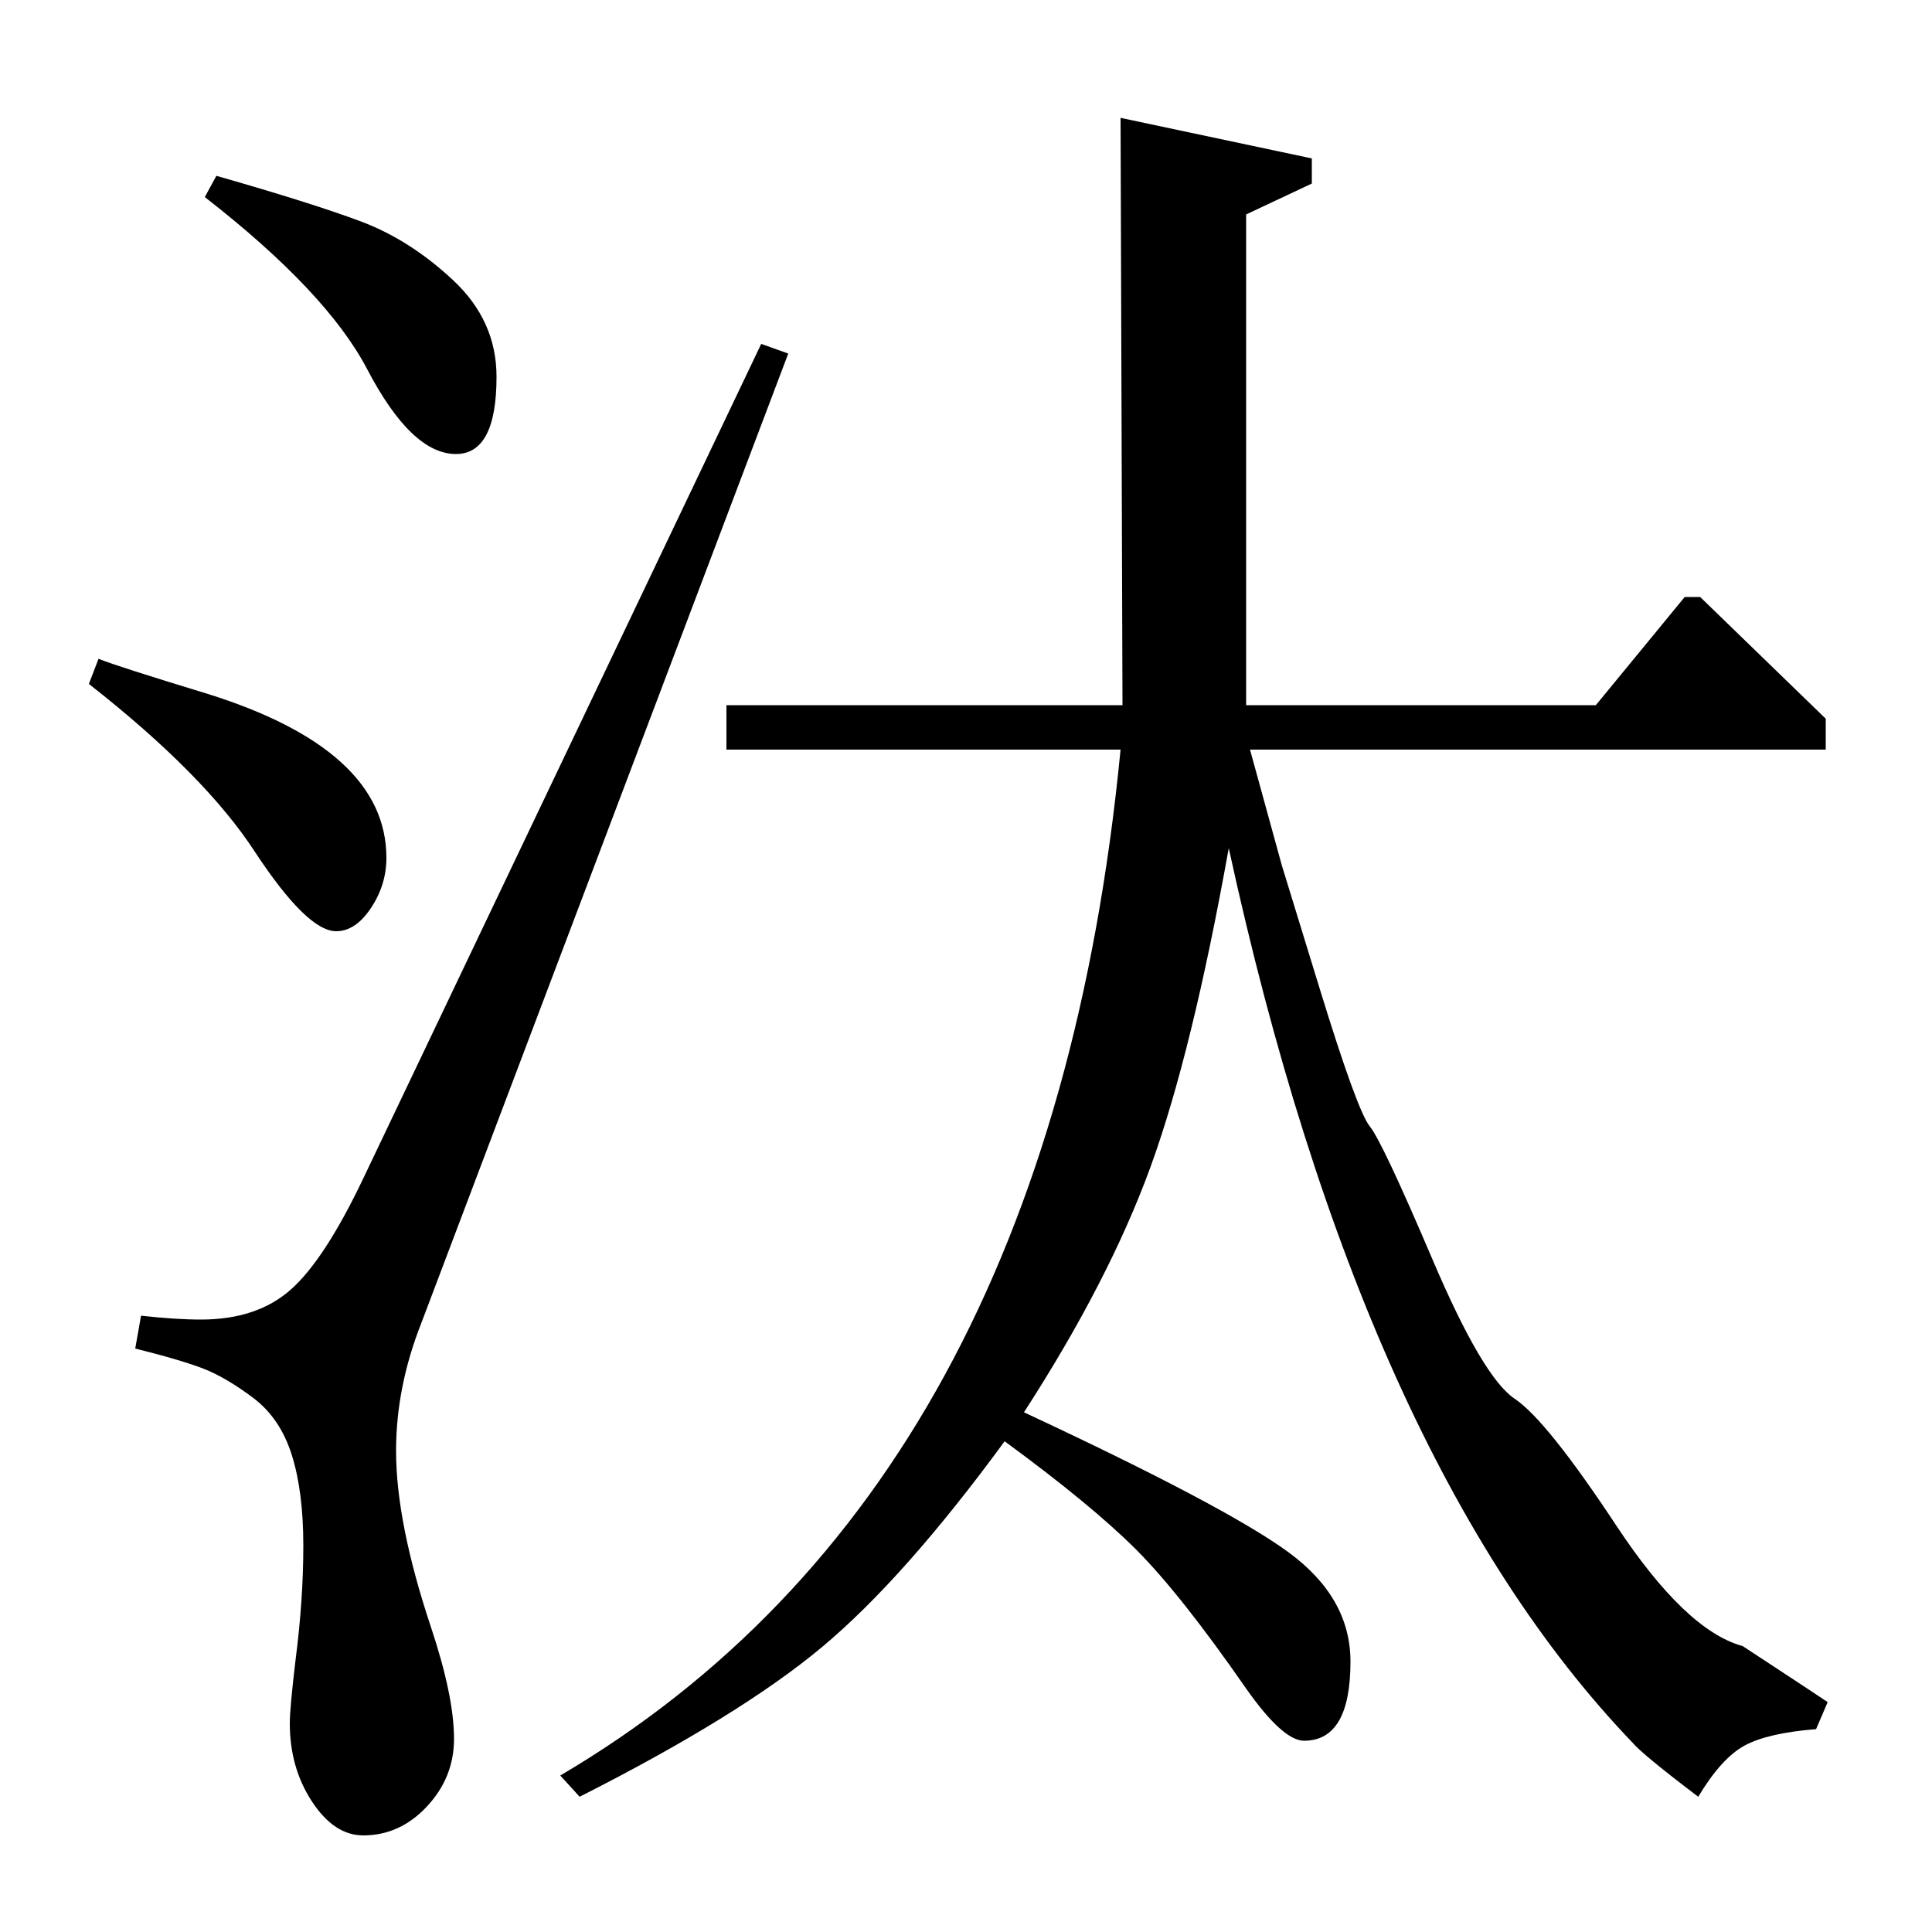 <?xml version="1.0" standalone="no"?>
<!DOCTYPE svg PUBLIC "-//W3C//DTD SVG 1.1//EN" "http://www.w3.org/Graphics/SVG/1.1/DTD/svg11.dtd" >
<svg xmlns="http://www.w3.org/2000/svg" xmlns:xlink="http://www.w3.org/1999/xlink" version="1.1" viewBox="0 -140 1000 1000">
  <g transform="matrix(1 0 0 -1 0 860)">
   <path fill="currentColor"
d="M300 70l-10 11q253 149 290 531h-204v23h205l-1 304l99 -21v-13l-34 -16v-254h181l46 56h8l65 -63v-16h-298l16.5 -60t19.5 -63.5t26 -71.5t32.5 -69t42.5 -72t52.5 -65.5t65.5 -62.5q3 -2 17.5 -11.5t26.5 -17.5l-6 -14q-25 -2 -37 -8.5t-24 -26.5q-29 22 -34 28
q-140 146 -209 463q-19 -106 -40.5 -165t-65.5 -127q105 -49 137 -72.5t32 -56.5q0 -41 -24 -41q-11 0 -30 27q-34 49 -57 72t-68 56q-52 -71 -94.5 -106.5t-125.5 -77.5zM188 390l206 432l14 -5l-190 -502q-13 -33 -13 -66q0 -37 18 -91q12 -36 12 -58q0 -20 -14 -35
t-33 -15q-15 0 -26.5 17.5t-11.5 40.5q0 8 3 33q4 31 4 59t-6 47t-20 29.5t-25.5 15t-35.5 10.5l3 17q18 -2 31 -2q29 0 46.5 15.5t37.5 57.5zM46 646l5 13q10 -4 56 -18q93 -29 93 -85q0 -14 -8 -26t-18 -12q-15 0 -42 41q-26 40 -86 87zM106 898l6 11q49 -14 74.5 -23.5
t48 -30.5t22.5 -50q0 -40 -21 -40q-23 0 -46 44q-21 40 -84 89z" />
  </g>

</svg>
